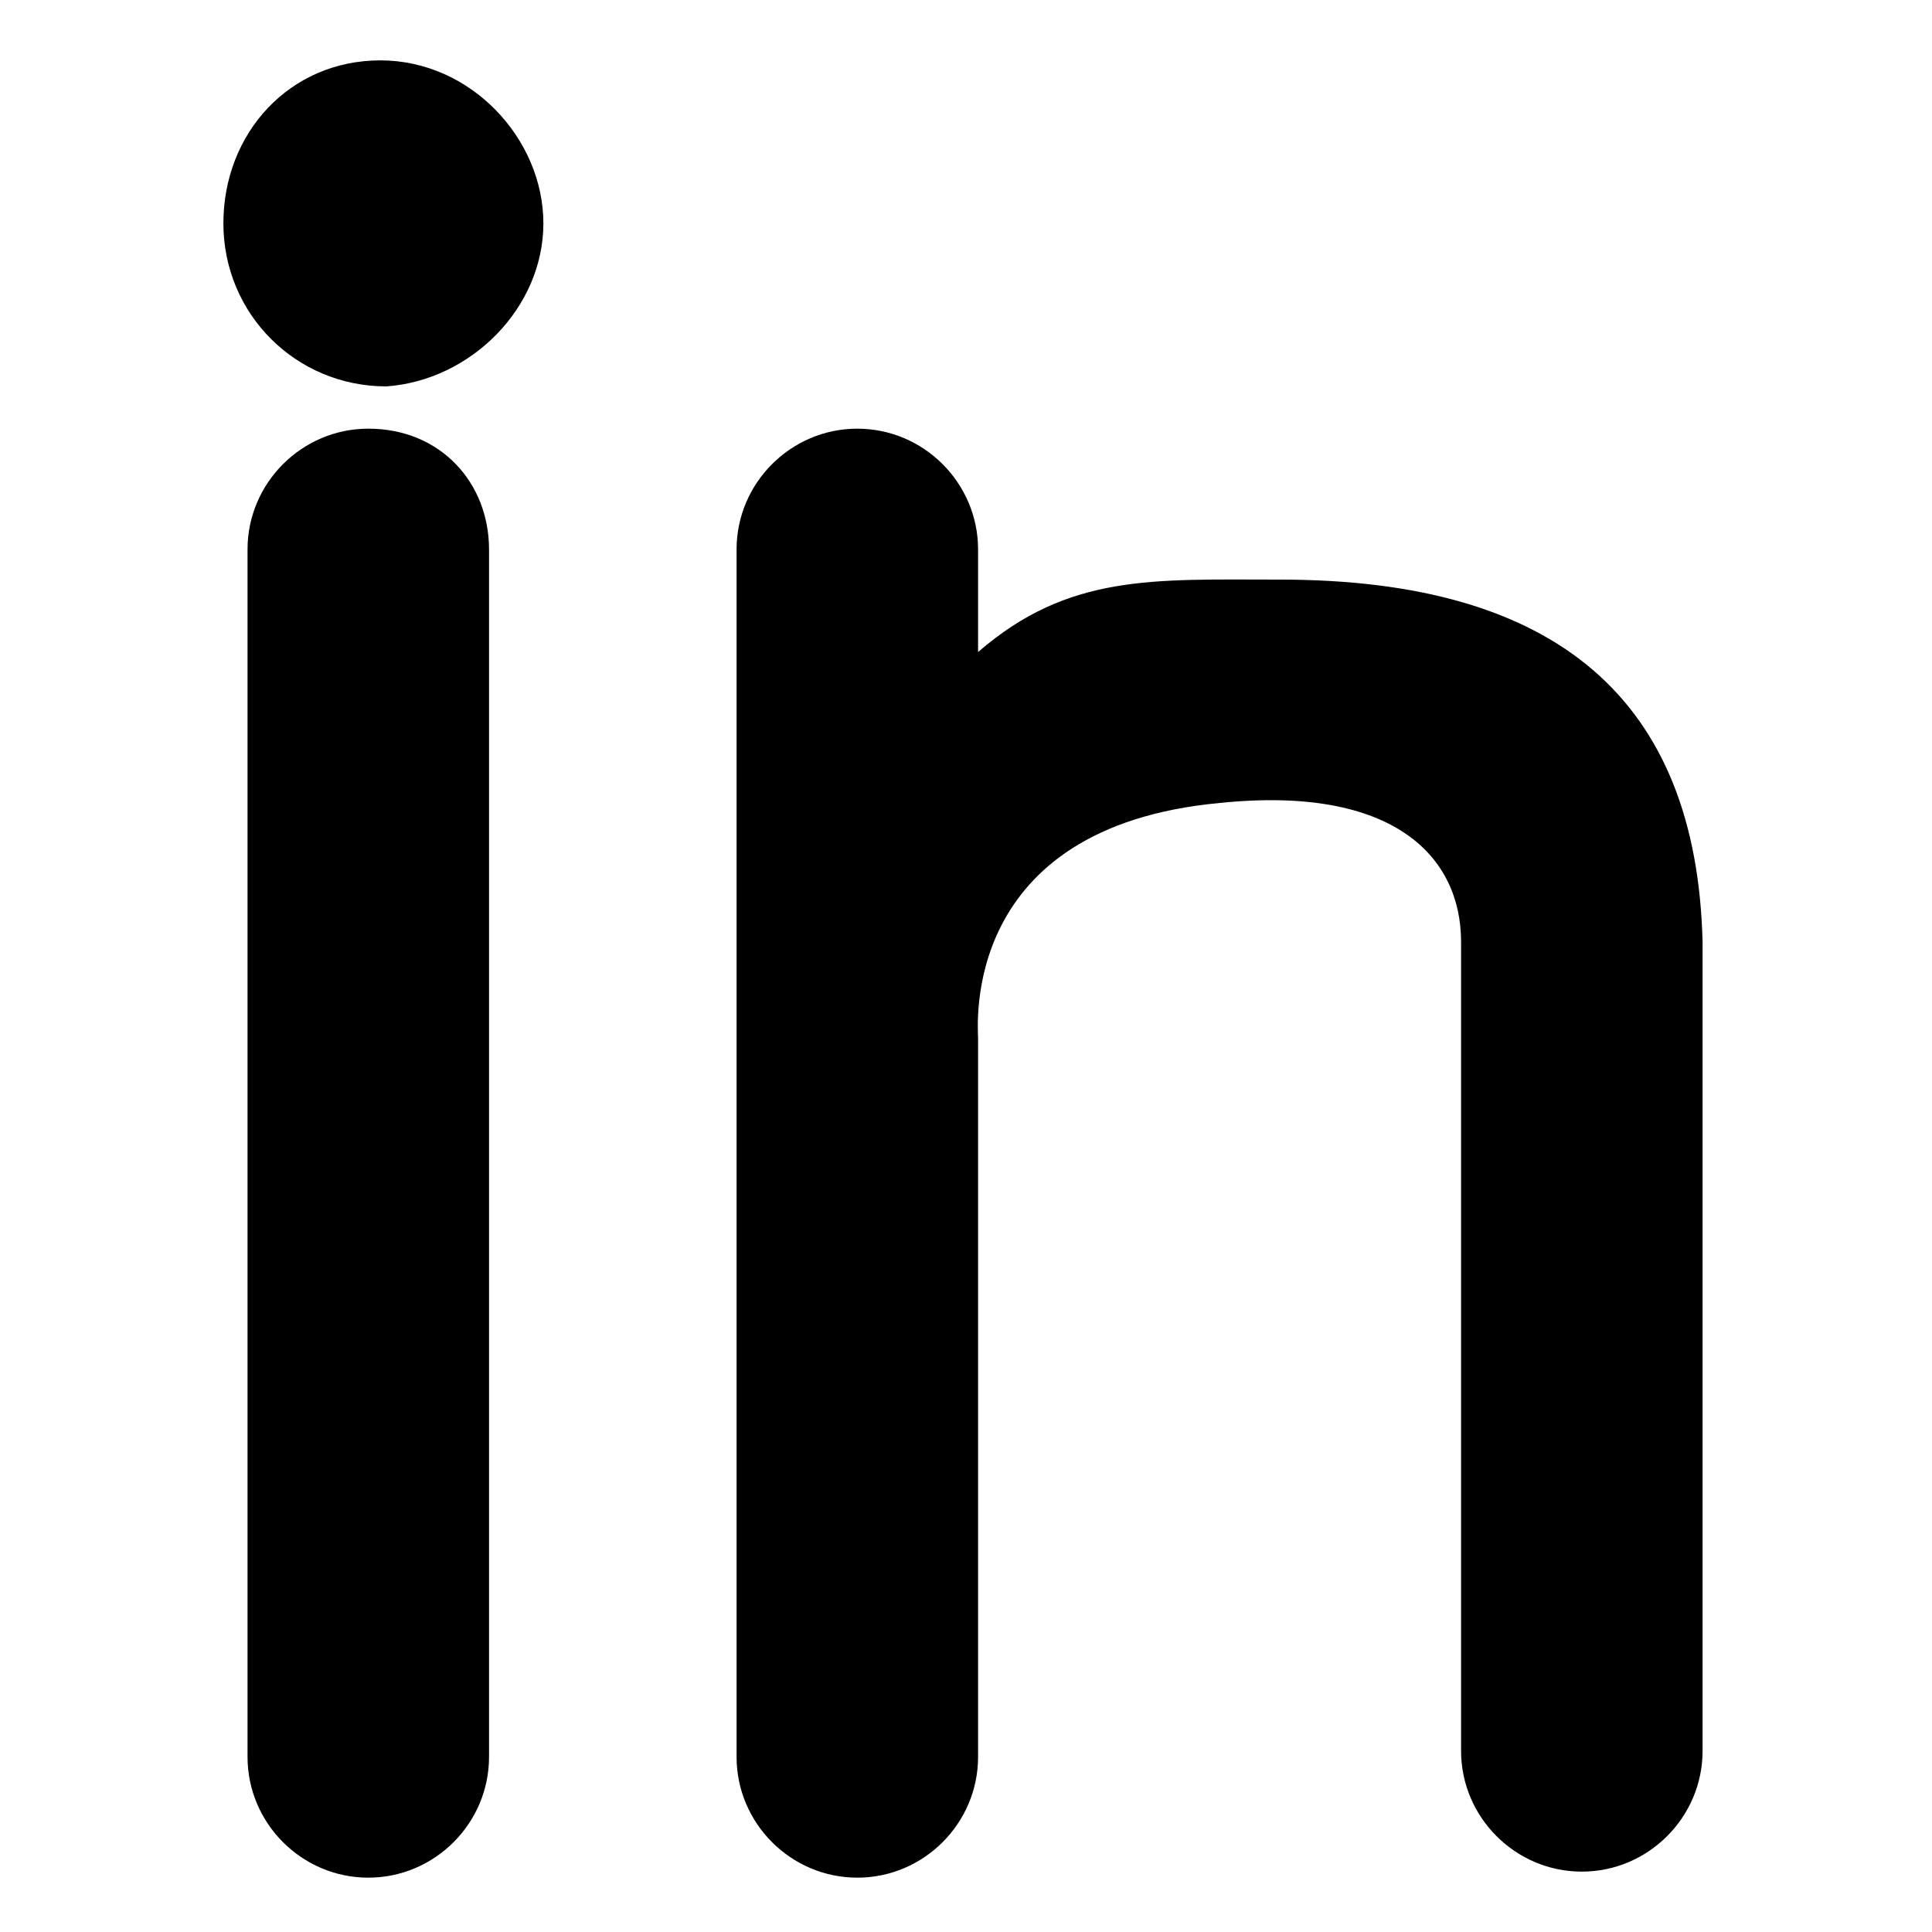 <svg xmlns="http://www.w3.org/2000/svg" width="32" height="32"><path d="M6.1 7.1c-1.1 0-2 .9-2 2v20c0 1.1.9 2 2 2s2-.9 2-2v-20c0-1.1-.8-2-2-2zM21.2 9.6c-2.1 0-3.5-.1-5 1.2V9.1c0-1.1-.9-2-2-2s-2 .9-2 2v20c0 1.1.9 2 2 2s2-.9 2-2V17.2c0-.2-.3-3.5 4-3.9 2.9-.3 4 .9 4 2.3V29c0 1.1.9 2 2 2s2-.9 2-2V15.6c-.1-4-2.4-6-7-6zM6.3 1C4.8 1 3.7 2.2 3.7 3.7s1.2 2.7 2.7 2.7C7.8 6.3 9 5.1 9 3.7S7.8 1 6.3 1z"/></svg>